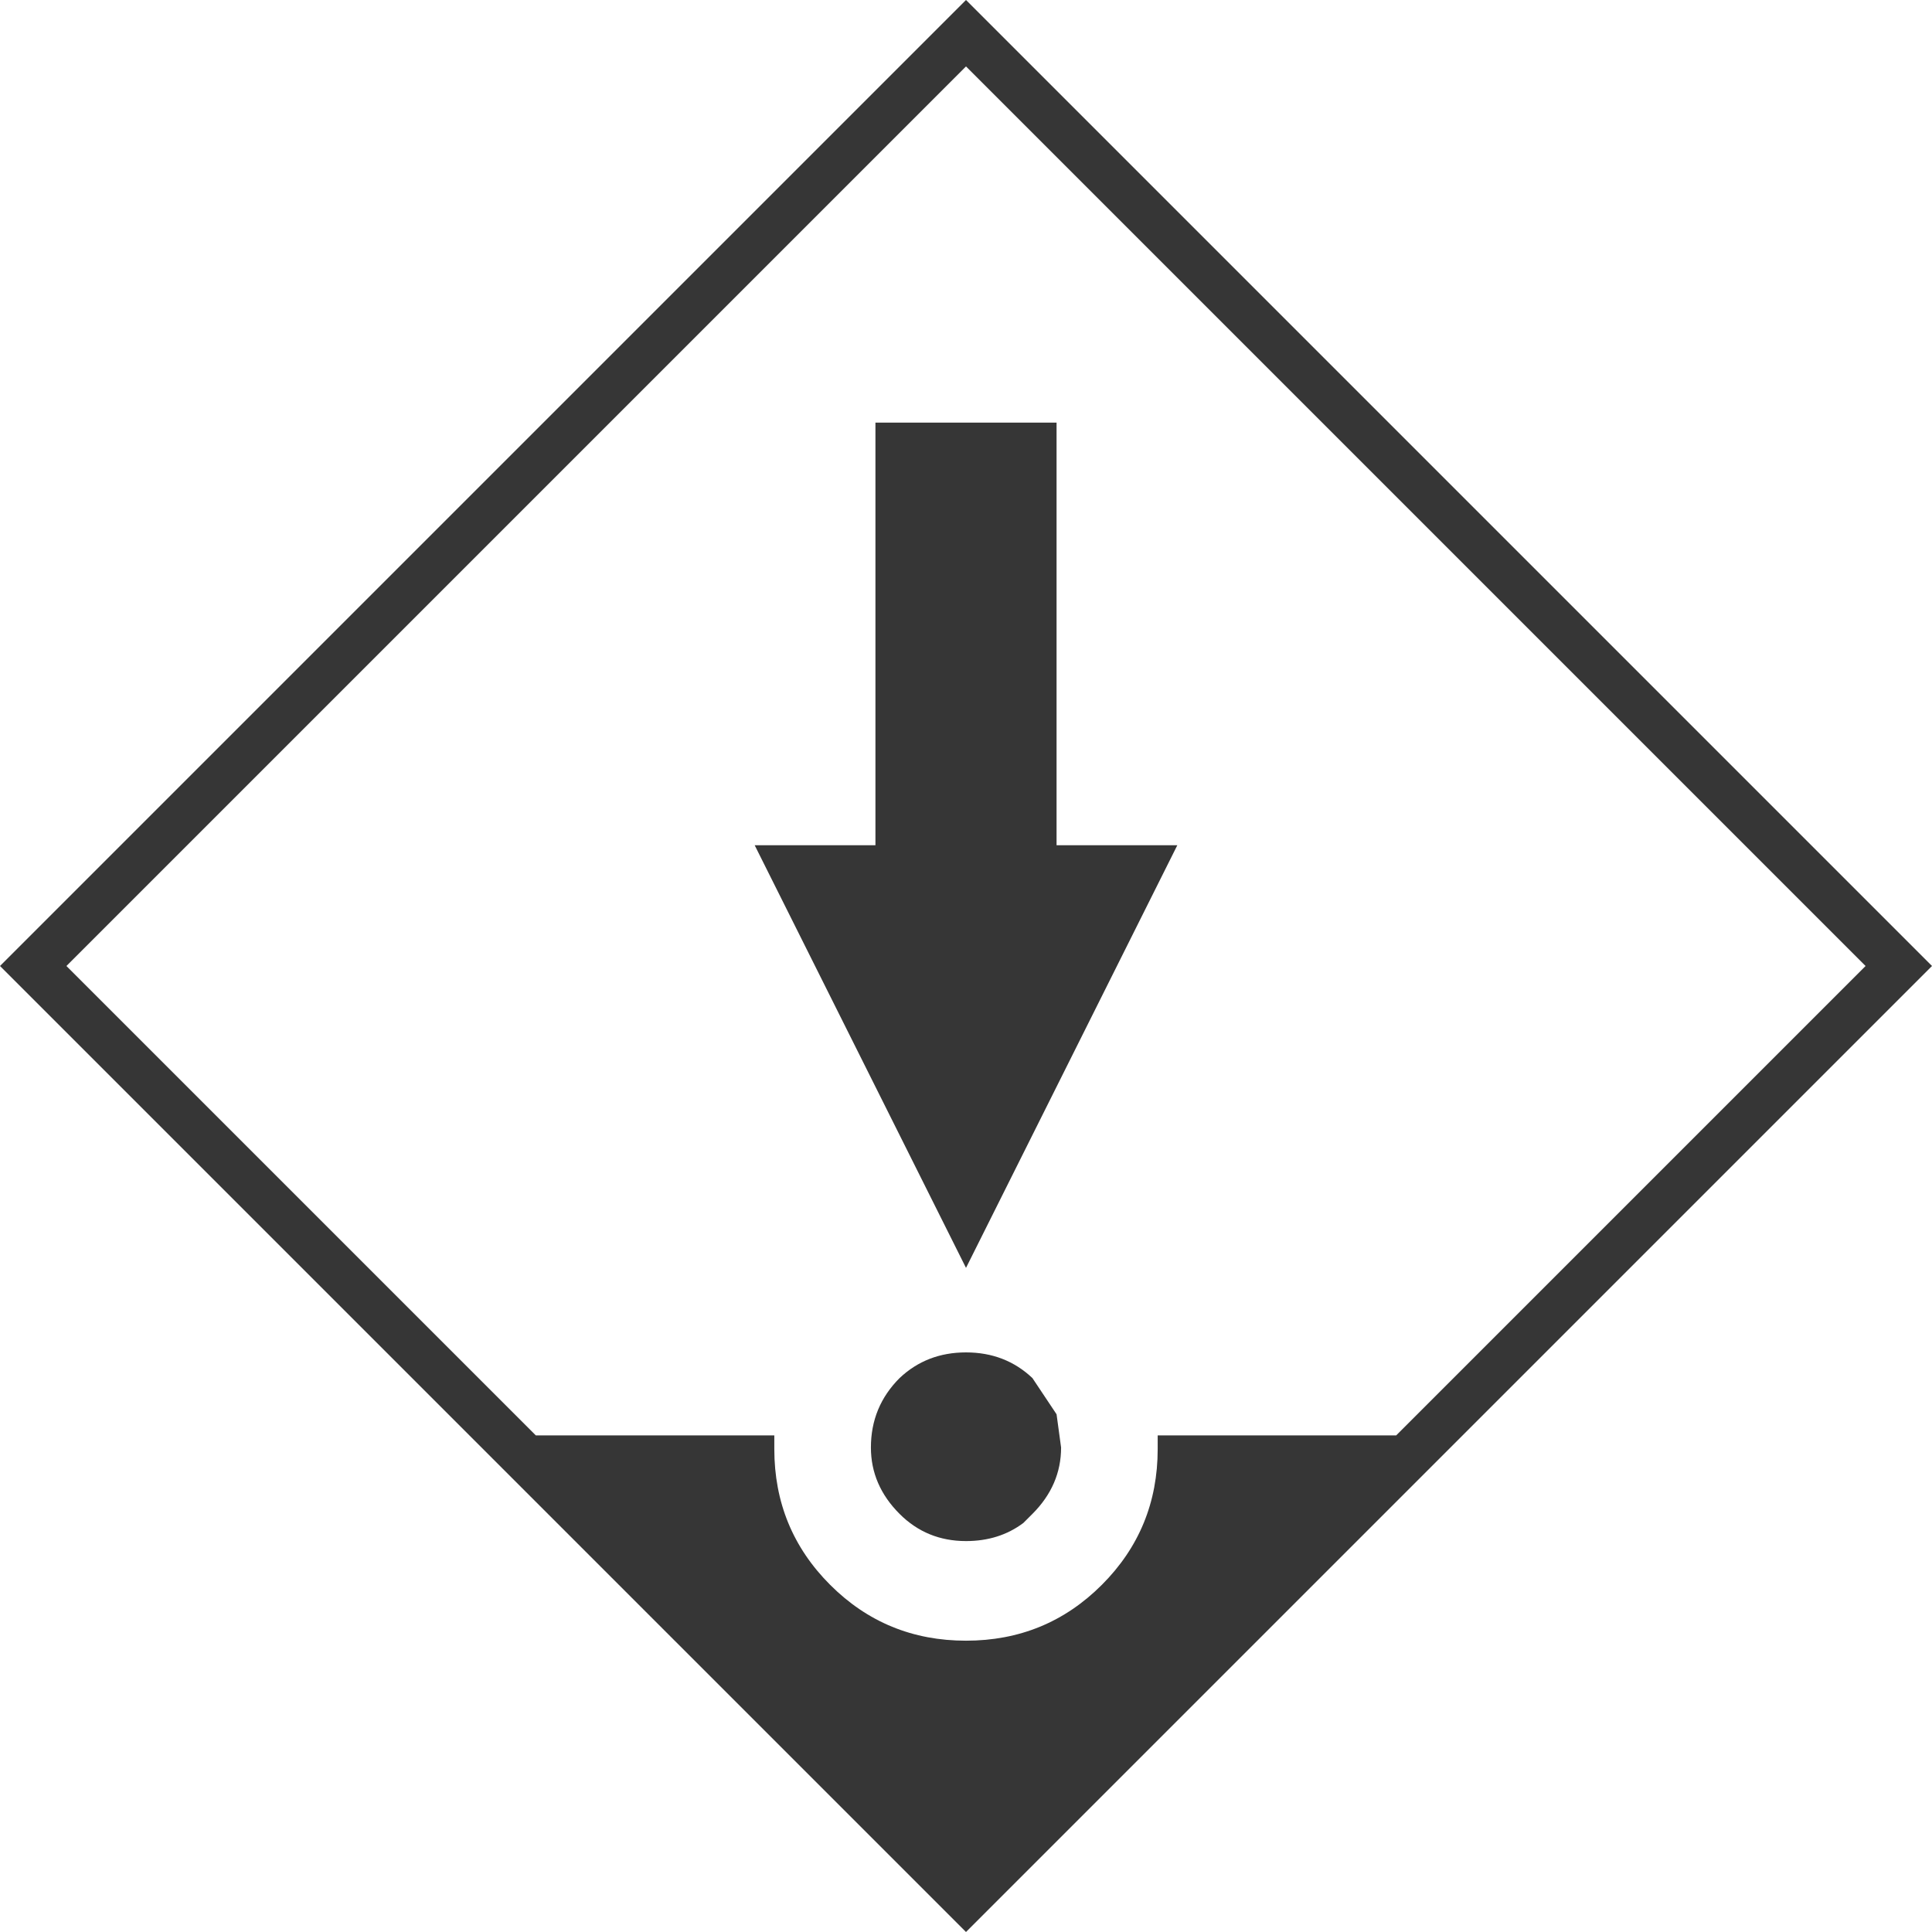 <?xml version="1.0" encoding="UTF-8" standalone="no"?>
<svg xmlns:xlink="http://www.w3.org/1999/xlink" height="64.0px" width="64.0px" xmlns="http://www.w3.org/2000/svg">
  <g transform="matrix(1.0, 0.0, 0.0, 1.0, 32.0, 32.0)">
    <path d="M0.0 -29.8 L-29.8 0.0 -14.25 15.55 -6.35 15.55 -6.35 16.0 Q-6.35 18.65 -4.5 20.5 -2.65 22.35 0.0 22.35 2.65 22.35 4.5 20.5 6.35 18.65 6.35 16.0 L6.35 15.55 14.25 15.55 29.8 0.0 0.0 -29.8 M0.0 -32.0 L32.0 0.0 0.0 32.0 -32.0 0.0 0.0 -32.0" fill="#363636" fill-rule="evenodd" stroke="none"/>
    <path d="M3.15 15.95 Q3.15 17.2 2.2 18.15 L1.9 18.45 Q1.1 19.05 0.0 19.05 -1.3 19.05 -2.2 18.15 -3.15 17.2 -3.15 15.95 -3.15 14.6 -2.2 13.65 -1.3 12.8 0.0 12.8 1.3 12.8 2.2 13.65 L3.0 14.85 3.15 15.95" fill="#363636" fill-rule="evenodd" stroke="none"/>
    <path d="M-3.0 -18.0 L3.0 -18.0 3.0 -4.0 7.0 -4.0 0.0 10.0 -7.0 -4.0 -3.0 -4.0 -3.0 -18.0" fill="#363636" fill-rule="evenodd" stroke="none"/>
  </g>
</svg>
